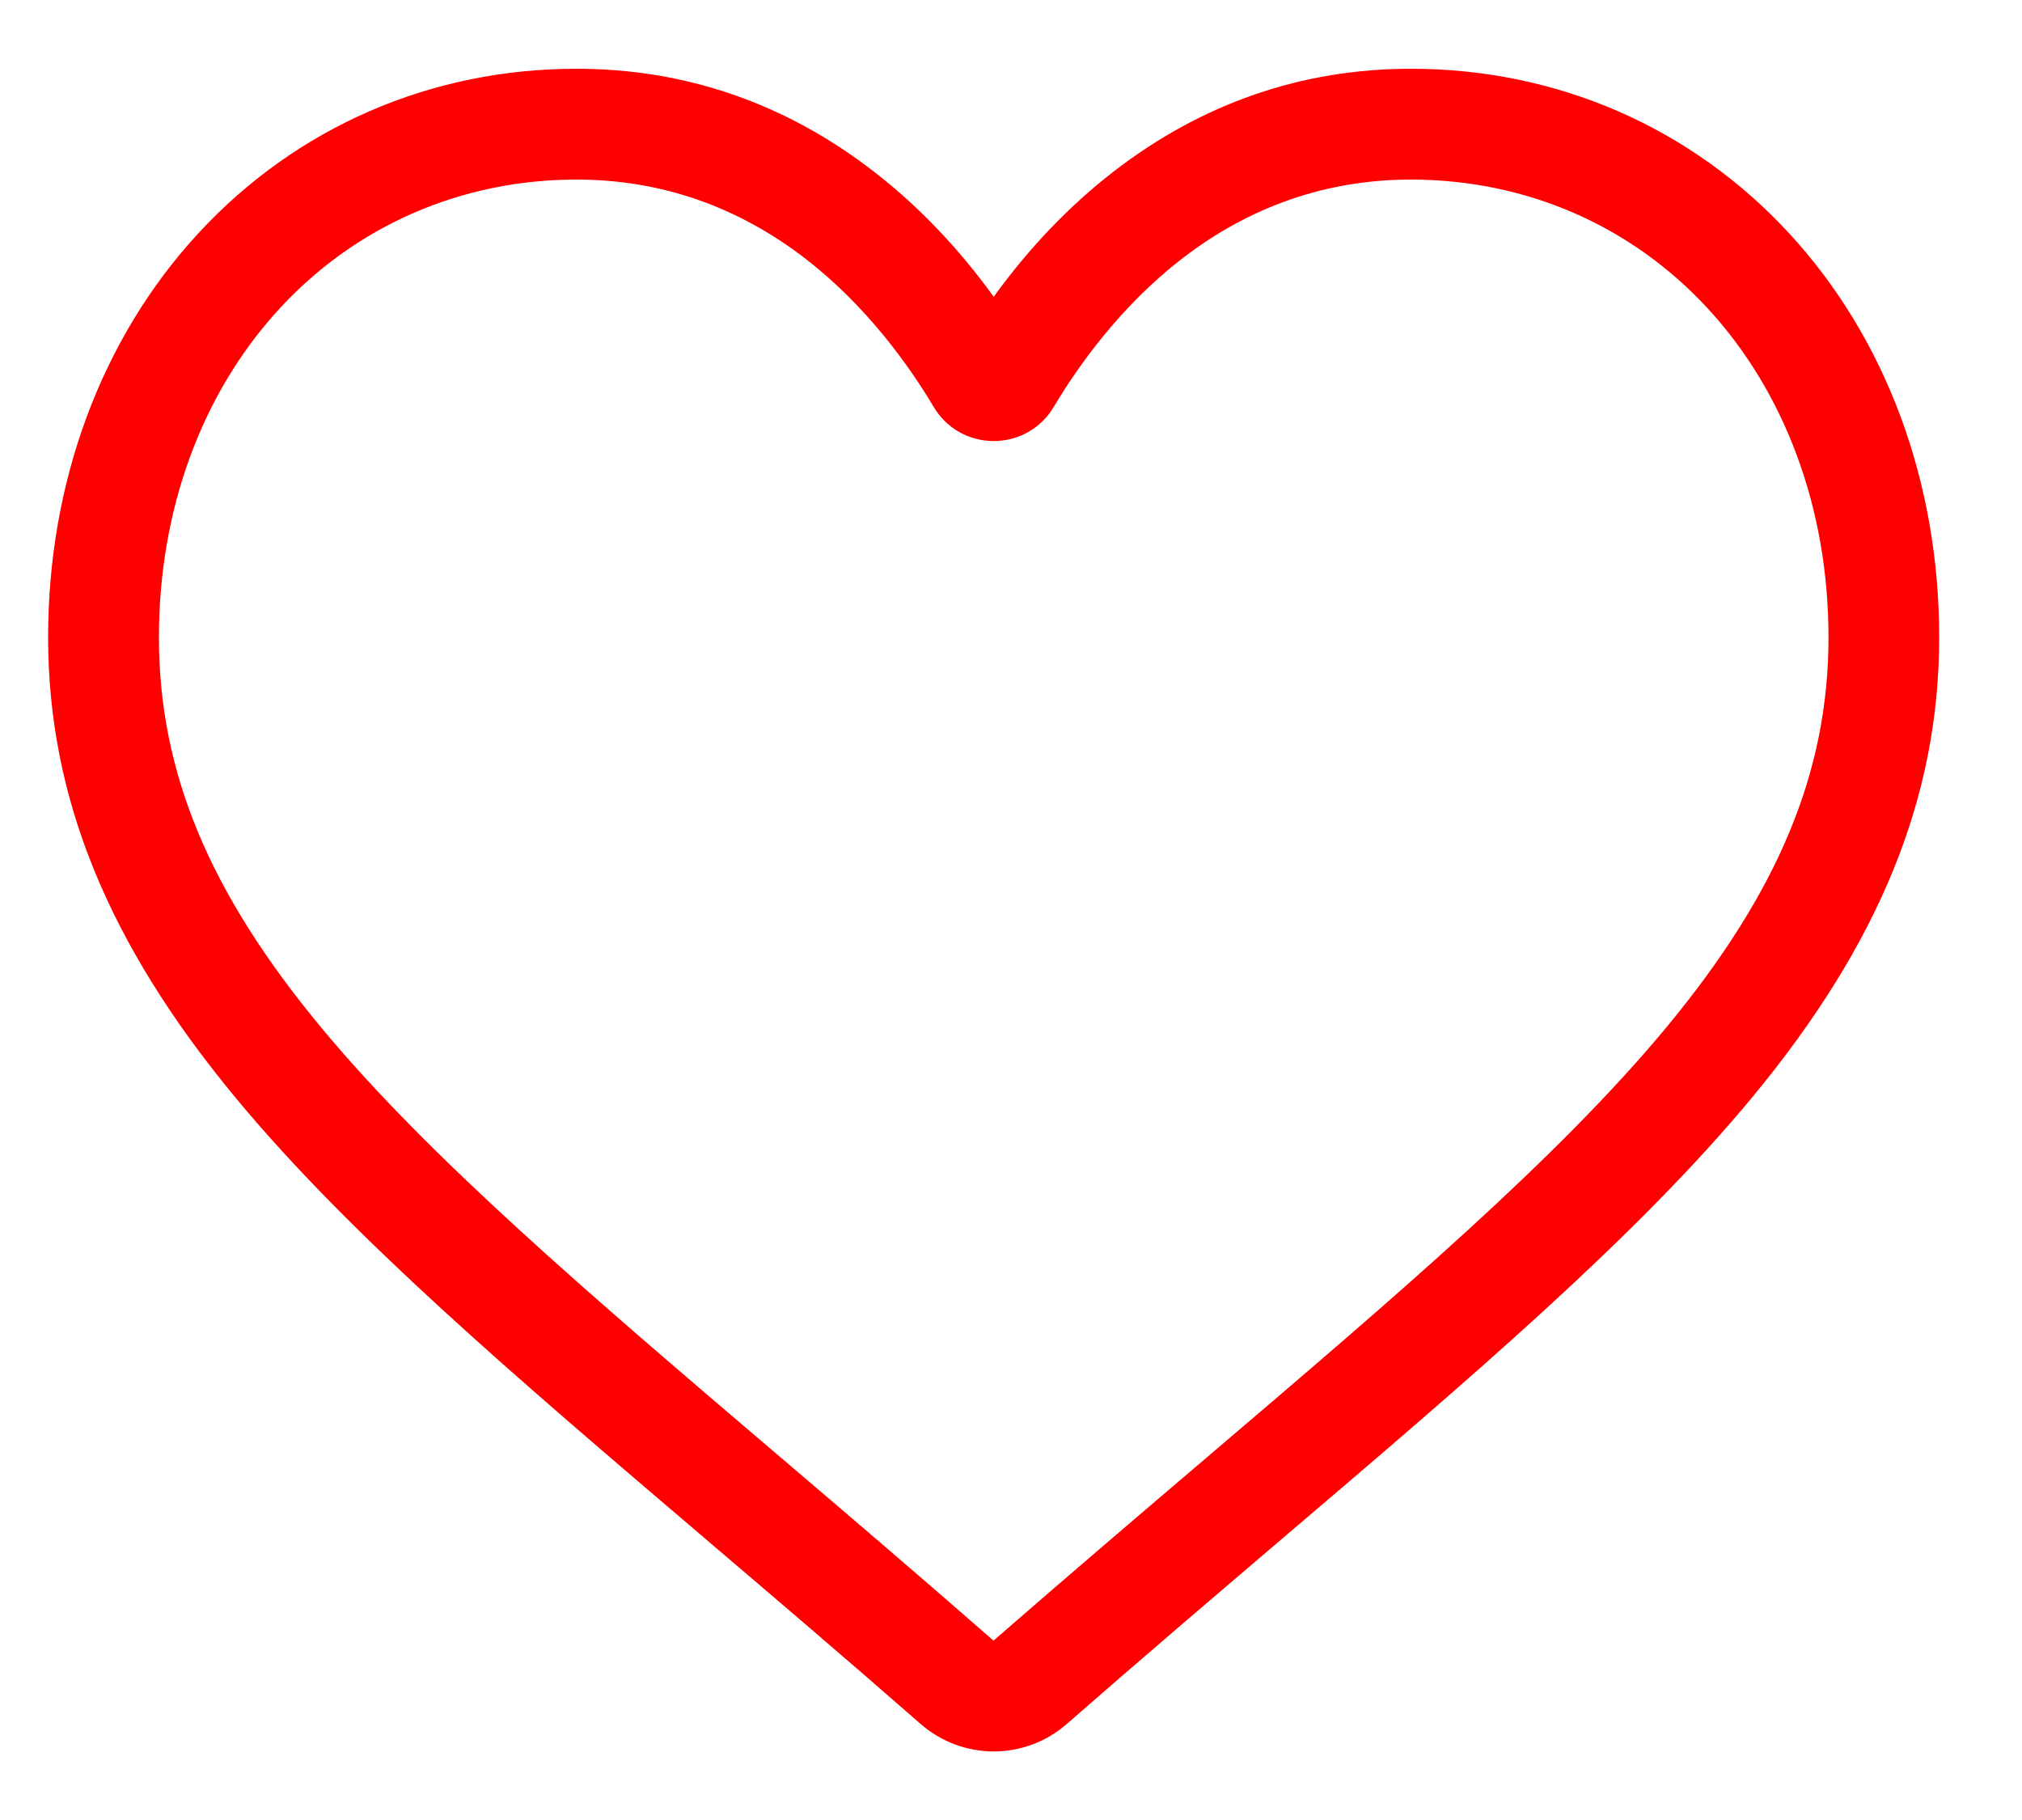 <svg width="20" height="18" viewBox="0 0 20 18" fill="none" xmlns="http://www.w3.org/2000/svg">
<path d="M9.829 17.322C9.563 17.322 9.306 17.225 9.106 17.05C8.35 16.389 7.622 15.768 6.979 15.221L6.976 15.218C5.091 13.612 3.464 12.225 2.332 10.859C1.066 9.332 0.476 7.884 0.476 6.302C0.476 4.765 1.003 3.347 1.96 2.309C2.929 1.259 4.257 0.68 5.702 0.68C6.782 0.68 7.77 1.022 8.641 1.695C9.08 2.034 9.478 2.45 9.829 2.935C10.18 2.45 10.578 2.034 11.017 1.695C11.888 1.022 12.877 0.68 13.956 0.68C15.401 0.68 16.73 1.259 17.698 2.309C18.655 3.347 19.181 4.765 19.181 6.302C19.181 7.884 18.592 9.332 17.326 10.859C16.194 12.225 14.567 13.612 12.683 15.217C12.039 15.766 11.309 16.388 10.552 17.05C10.352 17.225 10.095 17.322 9.829 17.322V17.322ZM5.702 1.776C4.567 1.776 3.524 2.229 2.766 3.051C1.996 3.886 1.572 5.041 1.572 6.302C1.572 7.632 2.066 8.822 3.175 10.16C4.247 11.453 5.841 12.811 7.686 14.384L7.69 14.387C8.335 14.937 9.066 15.56 9.827 16.226C10.593 15.559 11.326 14.934 11.972 14.384C13.818 12.811 15.411 11.453 16.483 10.16C17.591 8.822 18.086 7.632 18.086 6.302C18.086 5.041 17.662 3.886 16.892 3.051C16.134 2.229 15.091 1.776 13.956 1.776C13.125 1.776 12.361 2.04 11.688 2.561C11.087 3.026 10.668 3.613 10.423 4.024C10.297 4.236 10.075 4.362 9.829 4.362C9.583 4.362 9.361 4.236 9.235 4.024C8.99 3.613 8.571 3.026 7.97 2.561C7.296 2.04 6.533 1.776 5.702 1.776V1.776Z" fill="#FF0000"/>
</svg>
